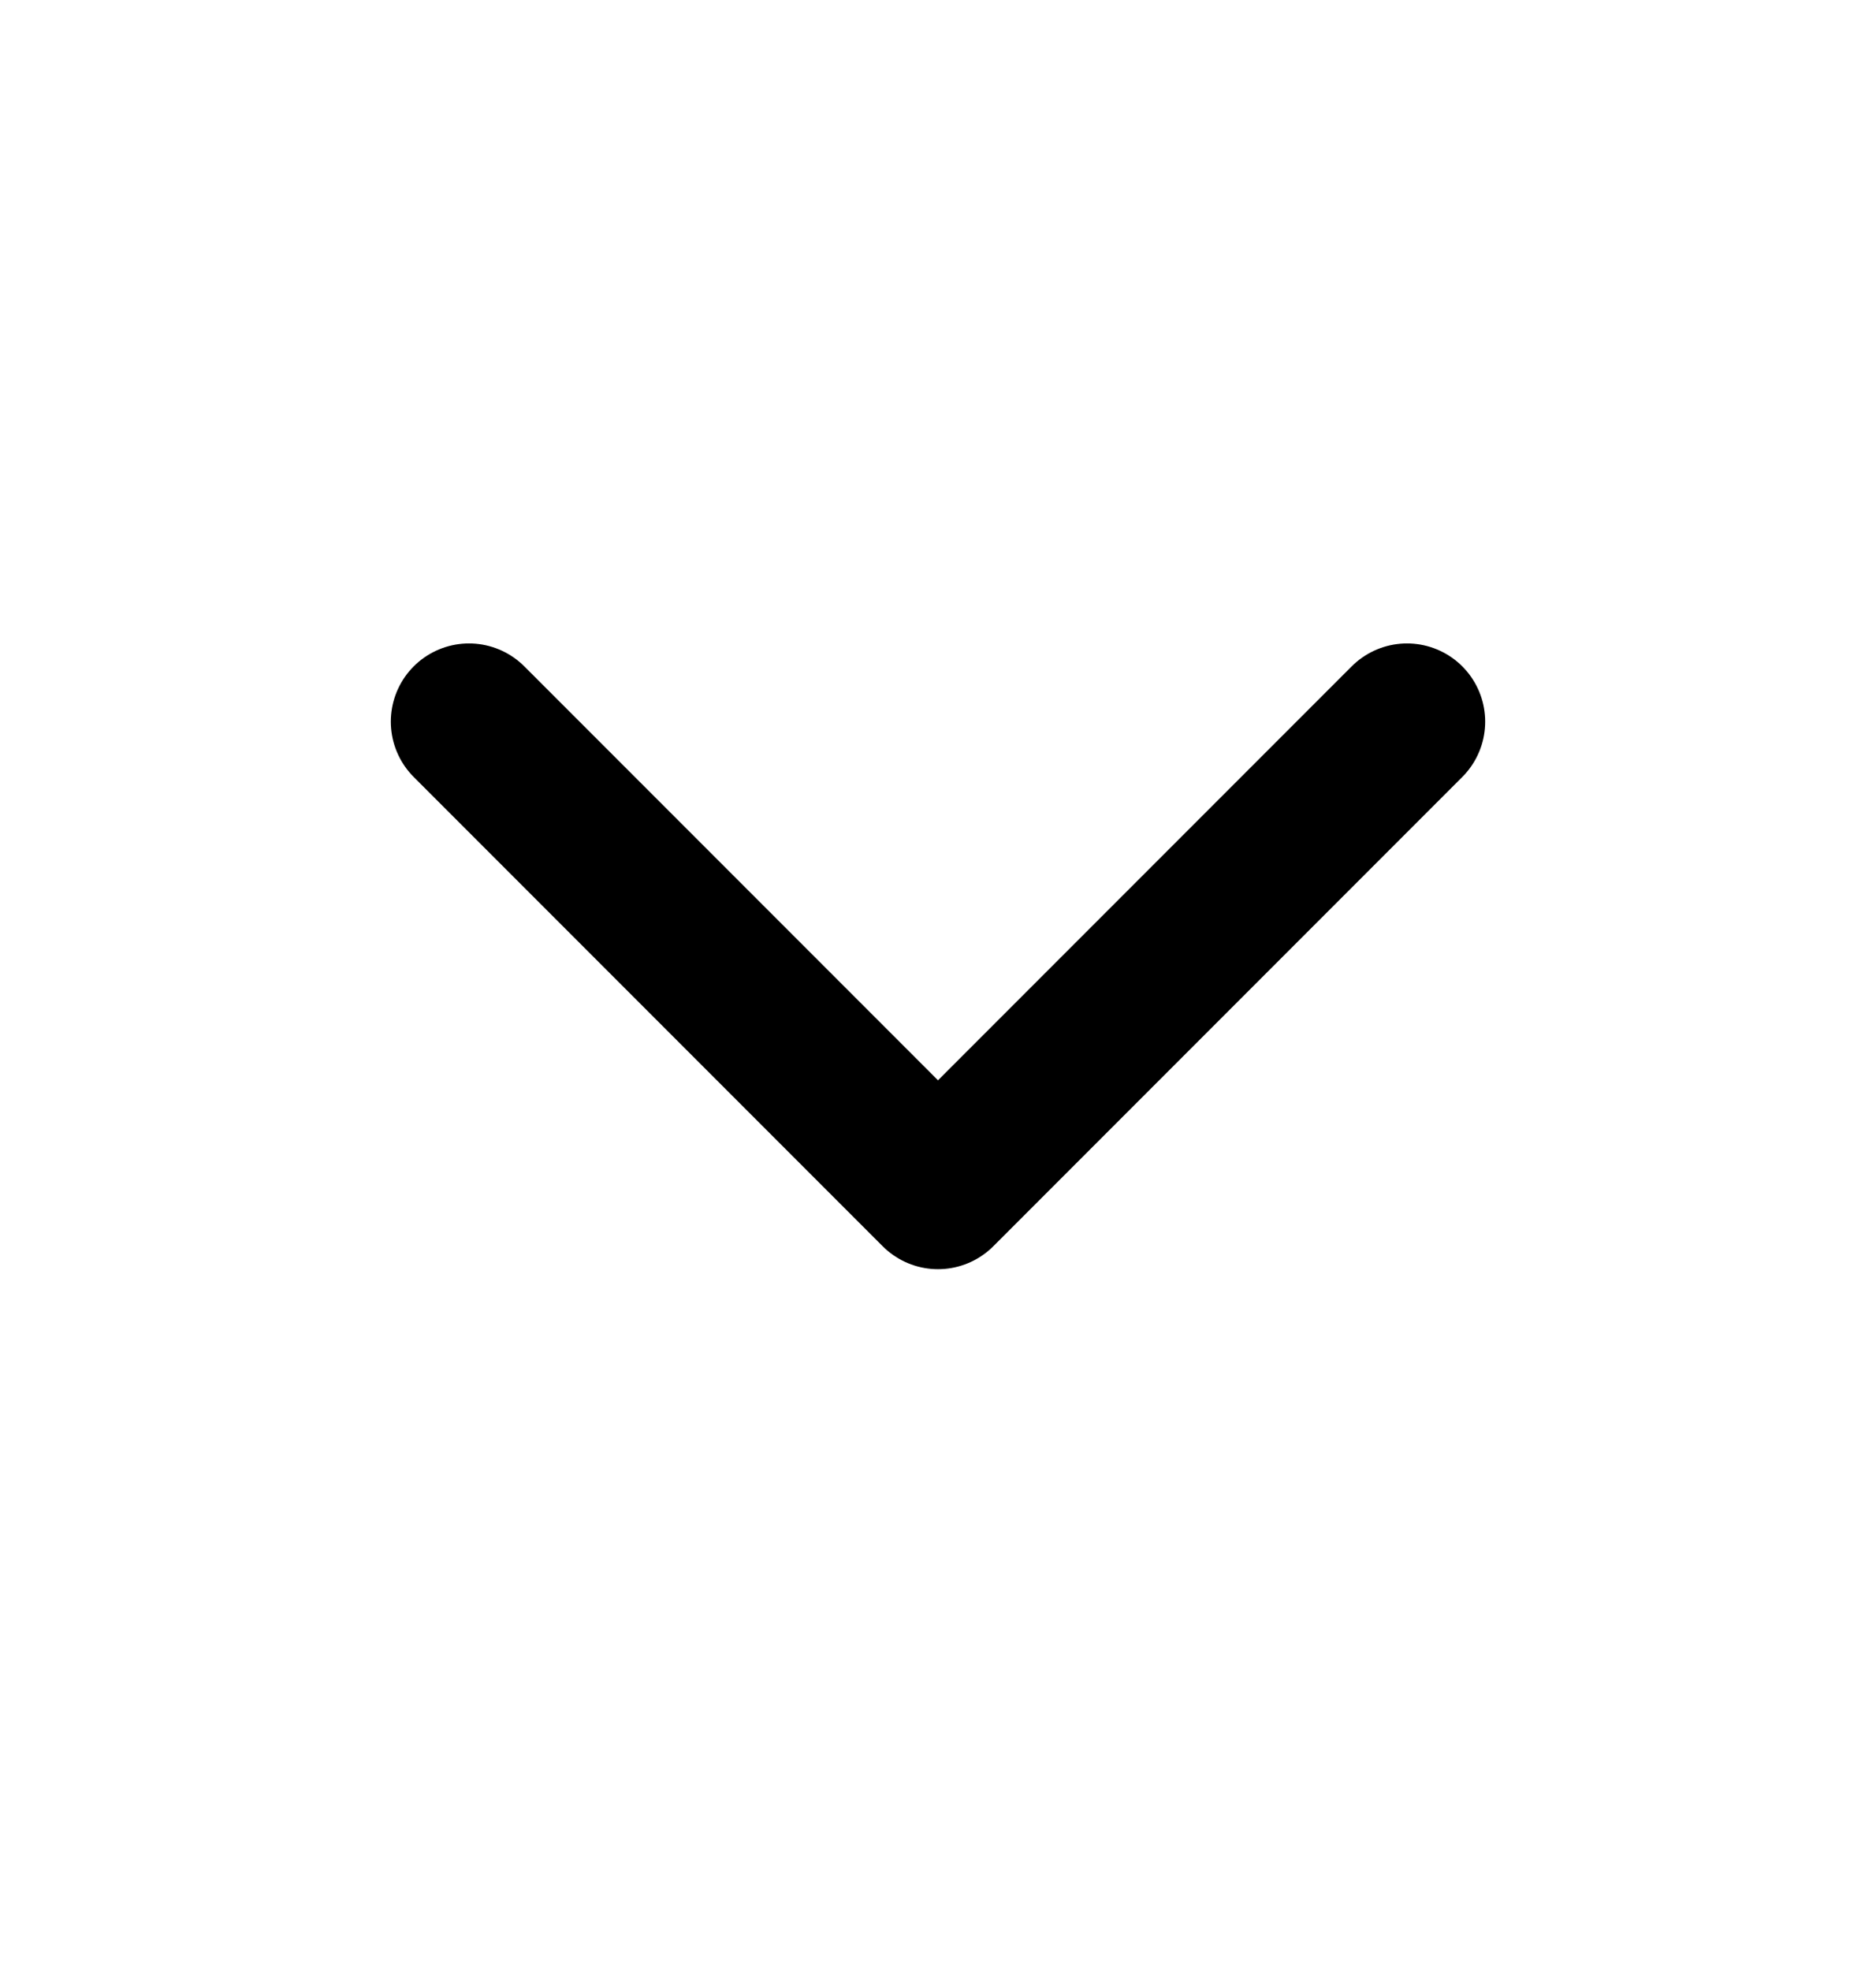<svg width="20" height="21" viewBox="0 0 20 21" fill="none" xmlns="http://www.w3.org/2000/svg">
<g id="chevron-down">
<path id="Icon" d="M5 7.689L10 12.689L15 7.689" stroke="black" stroke-width="1.667" stroke-linecap="round" stroke-linejoin="round"/>
</g>
</svg>
